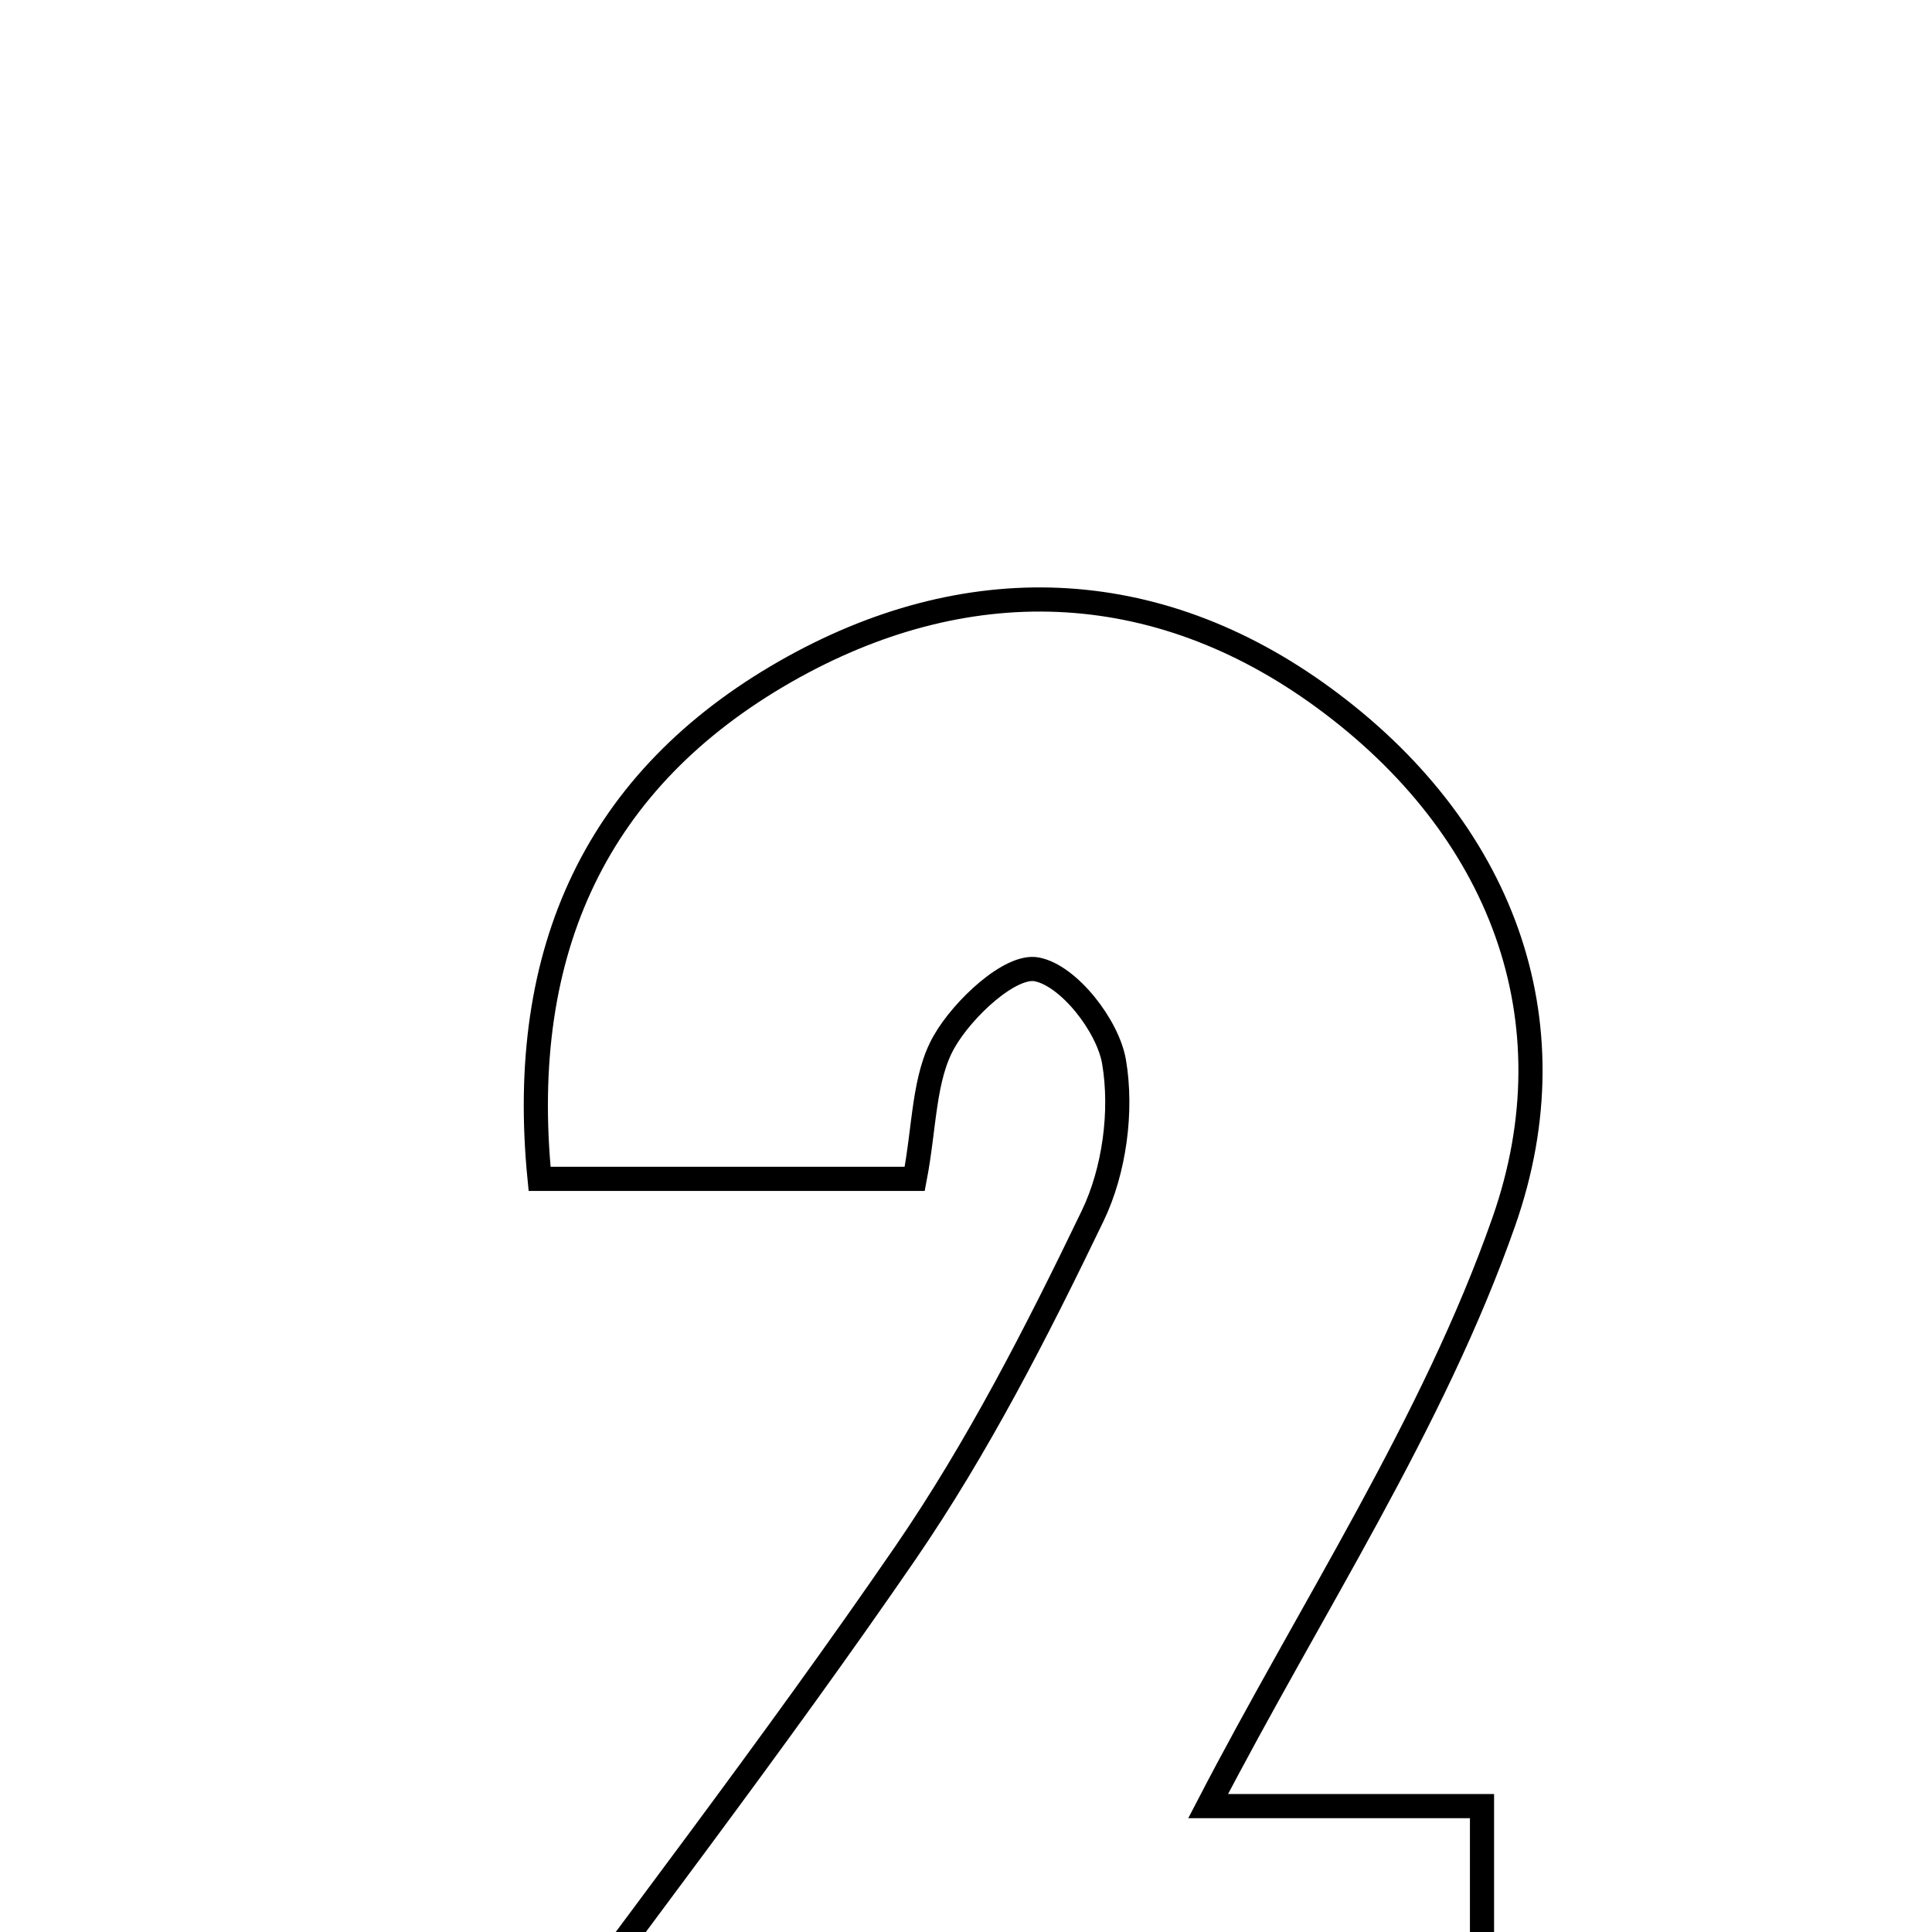 <svg xmlns="http://www.w3.org/2000/svg" viewBox="0.0 0.0 24.0 24.0" height="200px" width="200px"><path fill="none" stroke="black" stroke-width=".3" stroke-opacity="1.0"  filling="0" d="M9.755 8.343 C11.984 7.069 14.347 7.133 16.443 8.668 C18.639 10.275 19.563 12.661 18.681 15.176 C17.802 17.683 16.289 19.967 15.008 22.436 C15.883 22.436 17.036 22.436 18.41 22.436 C18.41 23.935 18.41 25.203 18.41 26.647 C14.403 26.647 10.368 26.647 5.872 26.647 C7.825 23.99 9.602 21.686 11.247 19.291 C12.147 17.979 12.881 16.542 13.573 15.105 C13.844 14.543 13.943 13.802 13.839 13.19 C13.762 12.741 13.276 12.119 12.88 12.042 C12.555 11.978 11.965 12.526 11.729 12.939 C11.472 13.387 11.488 13.992 11.363 14.644 C9.755 14.644 8.286 14.644 6.703 14.644 C6.419 11.783 7.432 9.672 9.755 8.343"></path></svg>